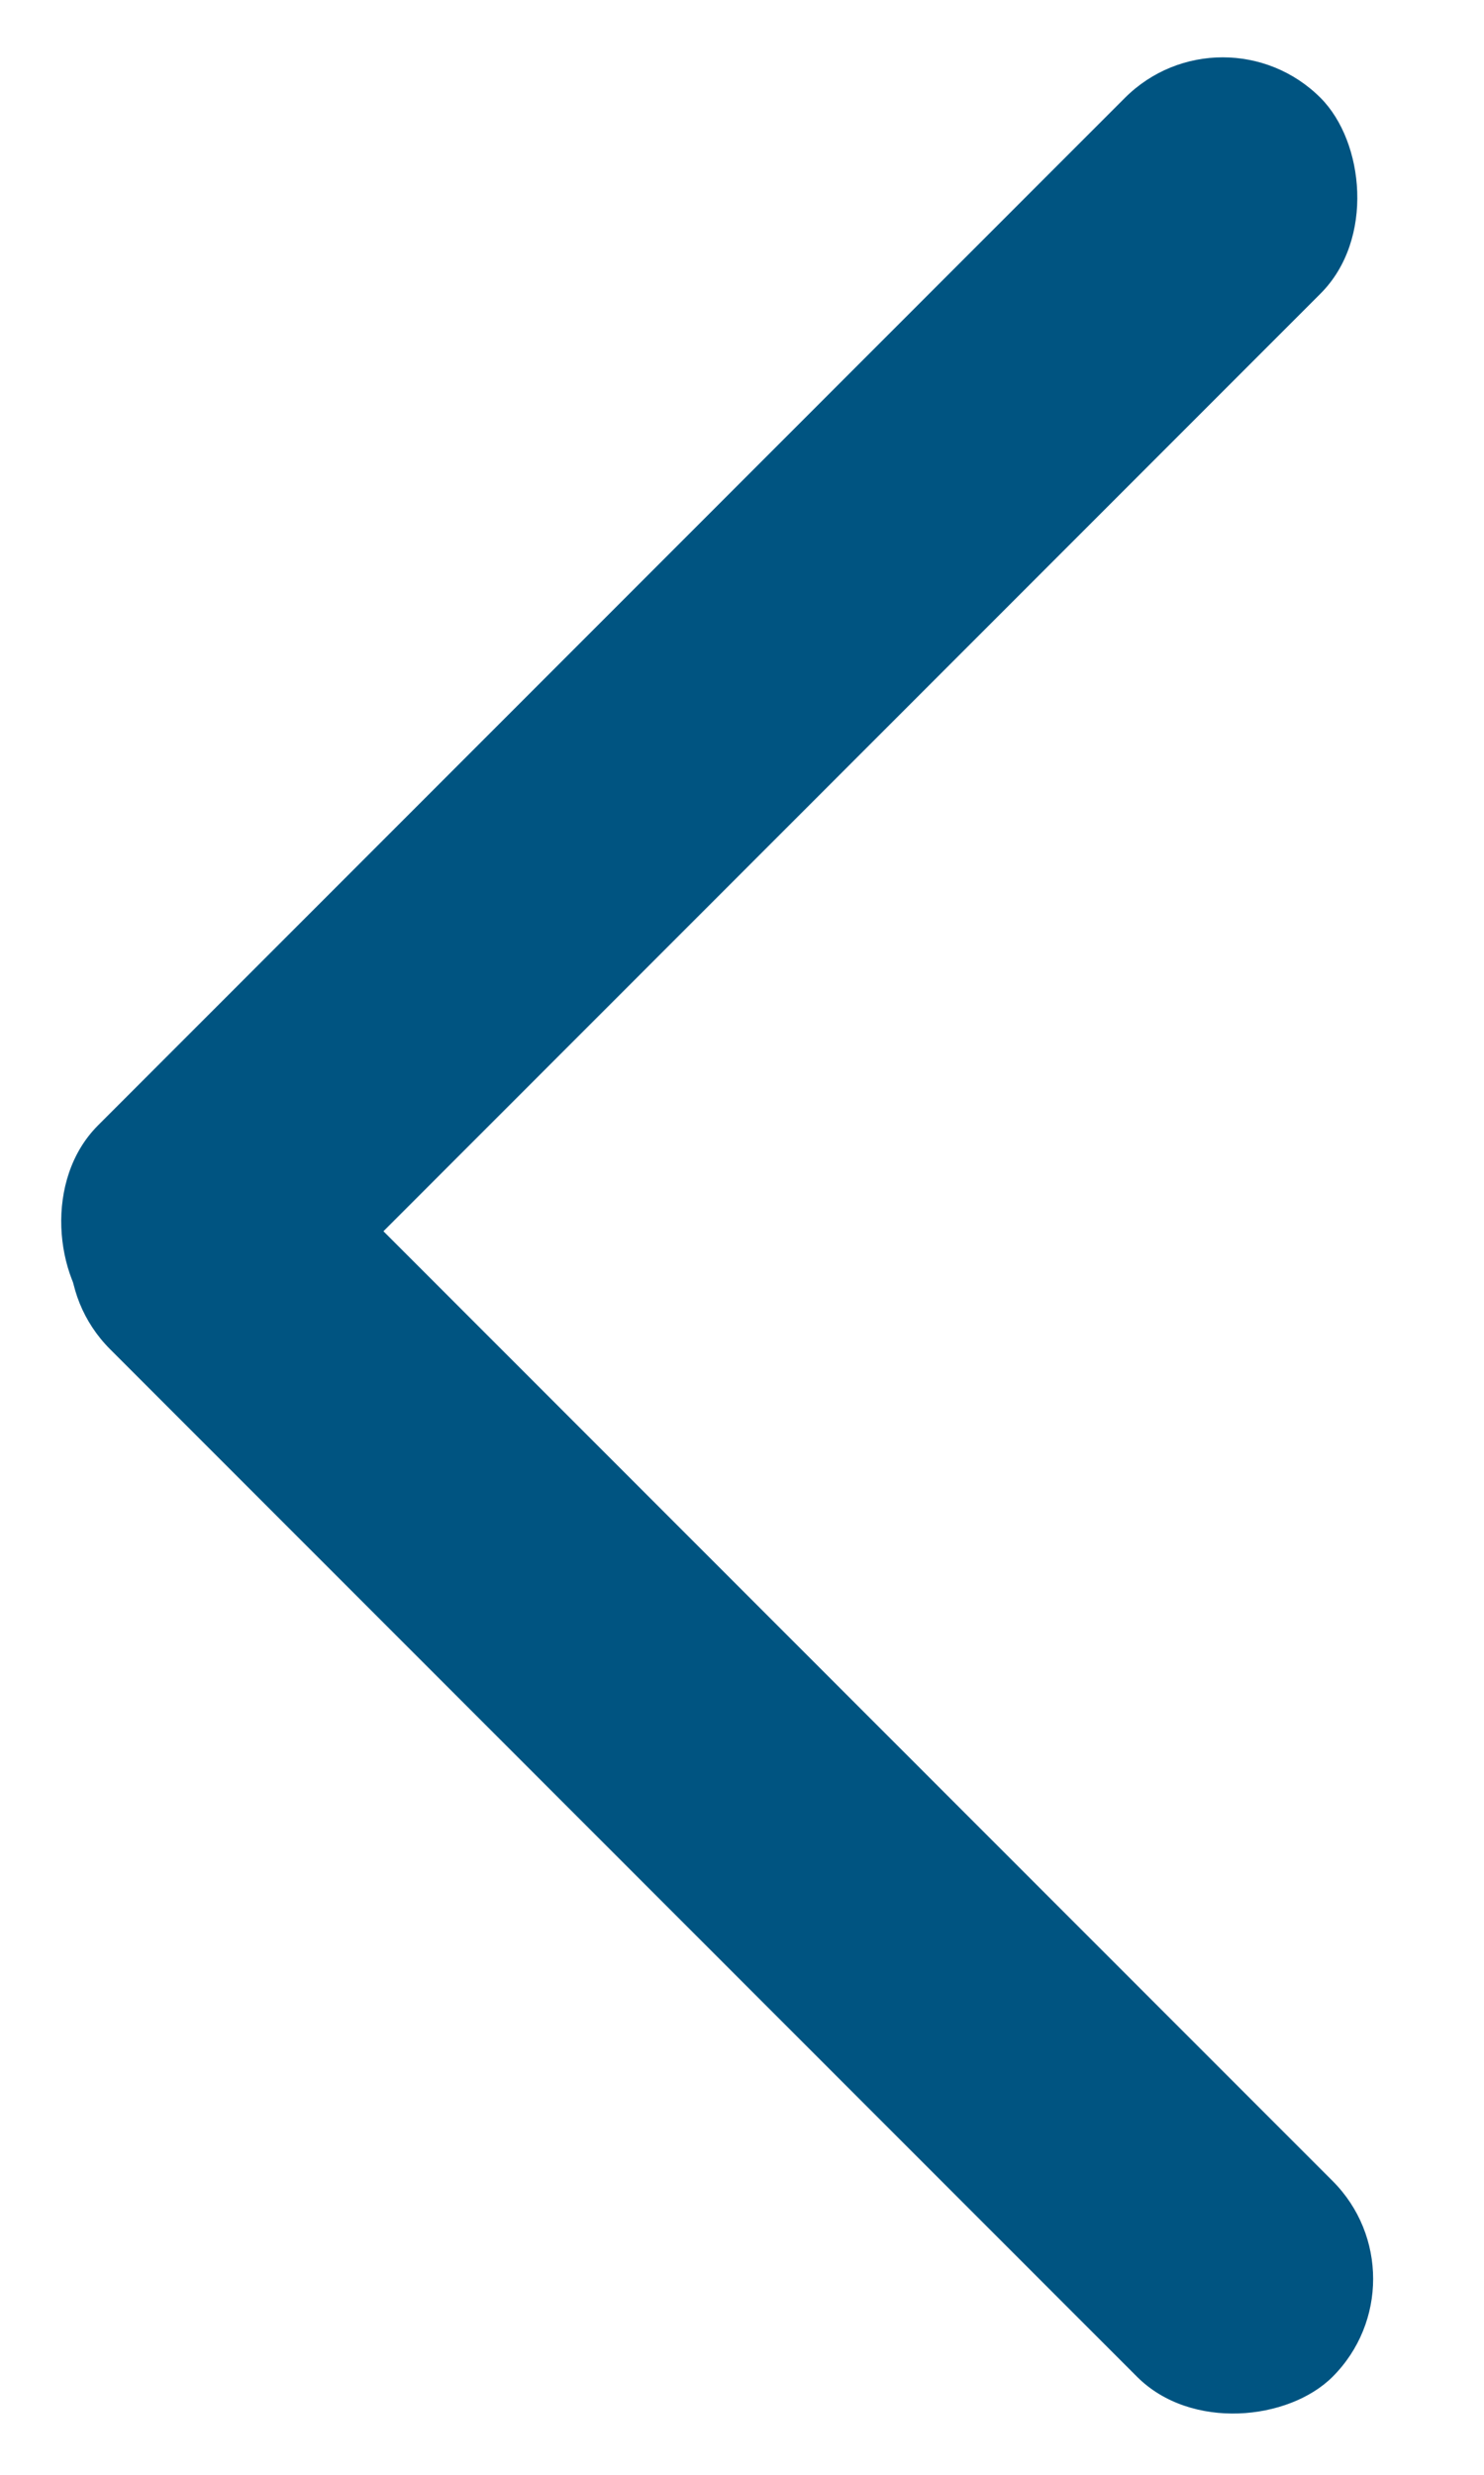 <svg width="18" height="30" viewBox="0 0 18 30" fill="none" xmlns="http://www.w3.org/2000/svg">
<rect width="20.974" height="3.356" rx="1.678" transform="matrix(-0.707 0.707 0.707 0.707 14.831 0)" fill="#005481"/>
<rect width="20.974" height="3.356" rx="1.678" transform="matrix(0.707 0.707 0.707 -0.707 0.149 15.169)" fill="#005481"/>
</svg>
